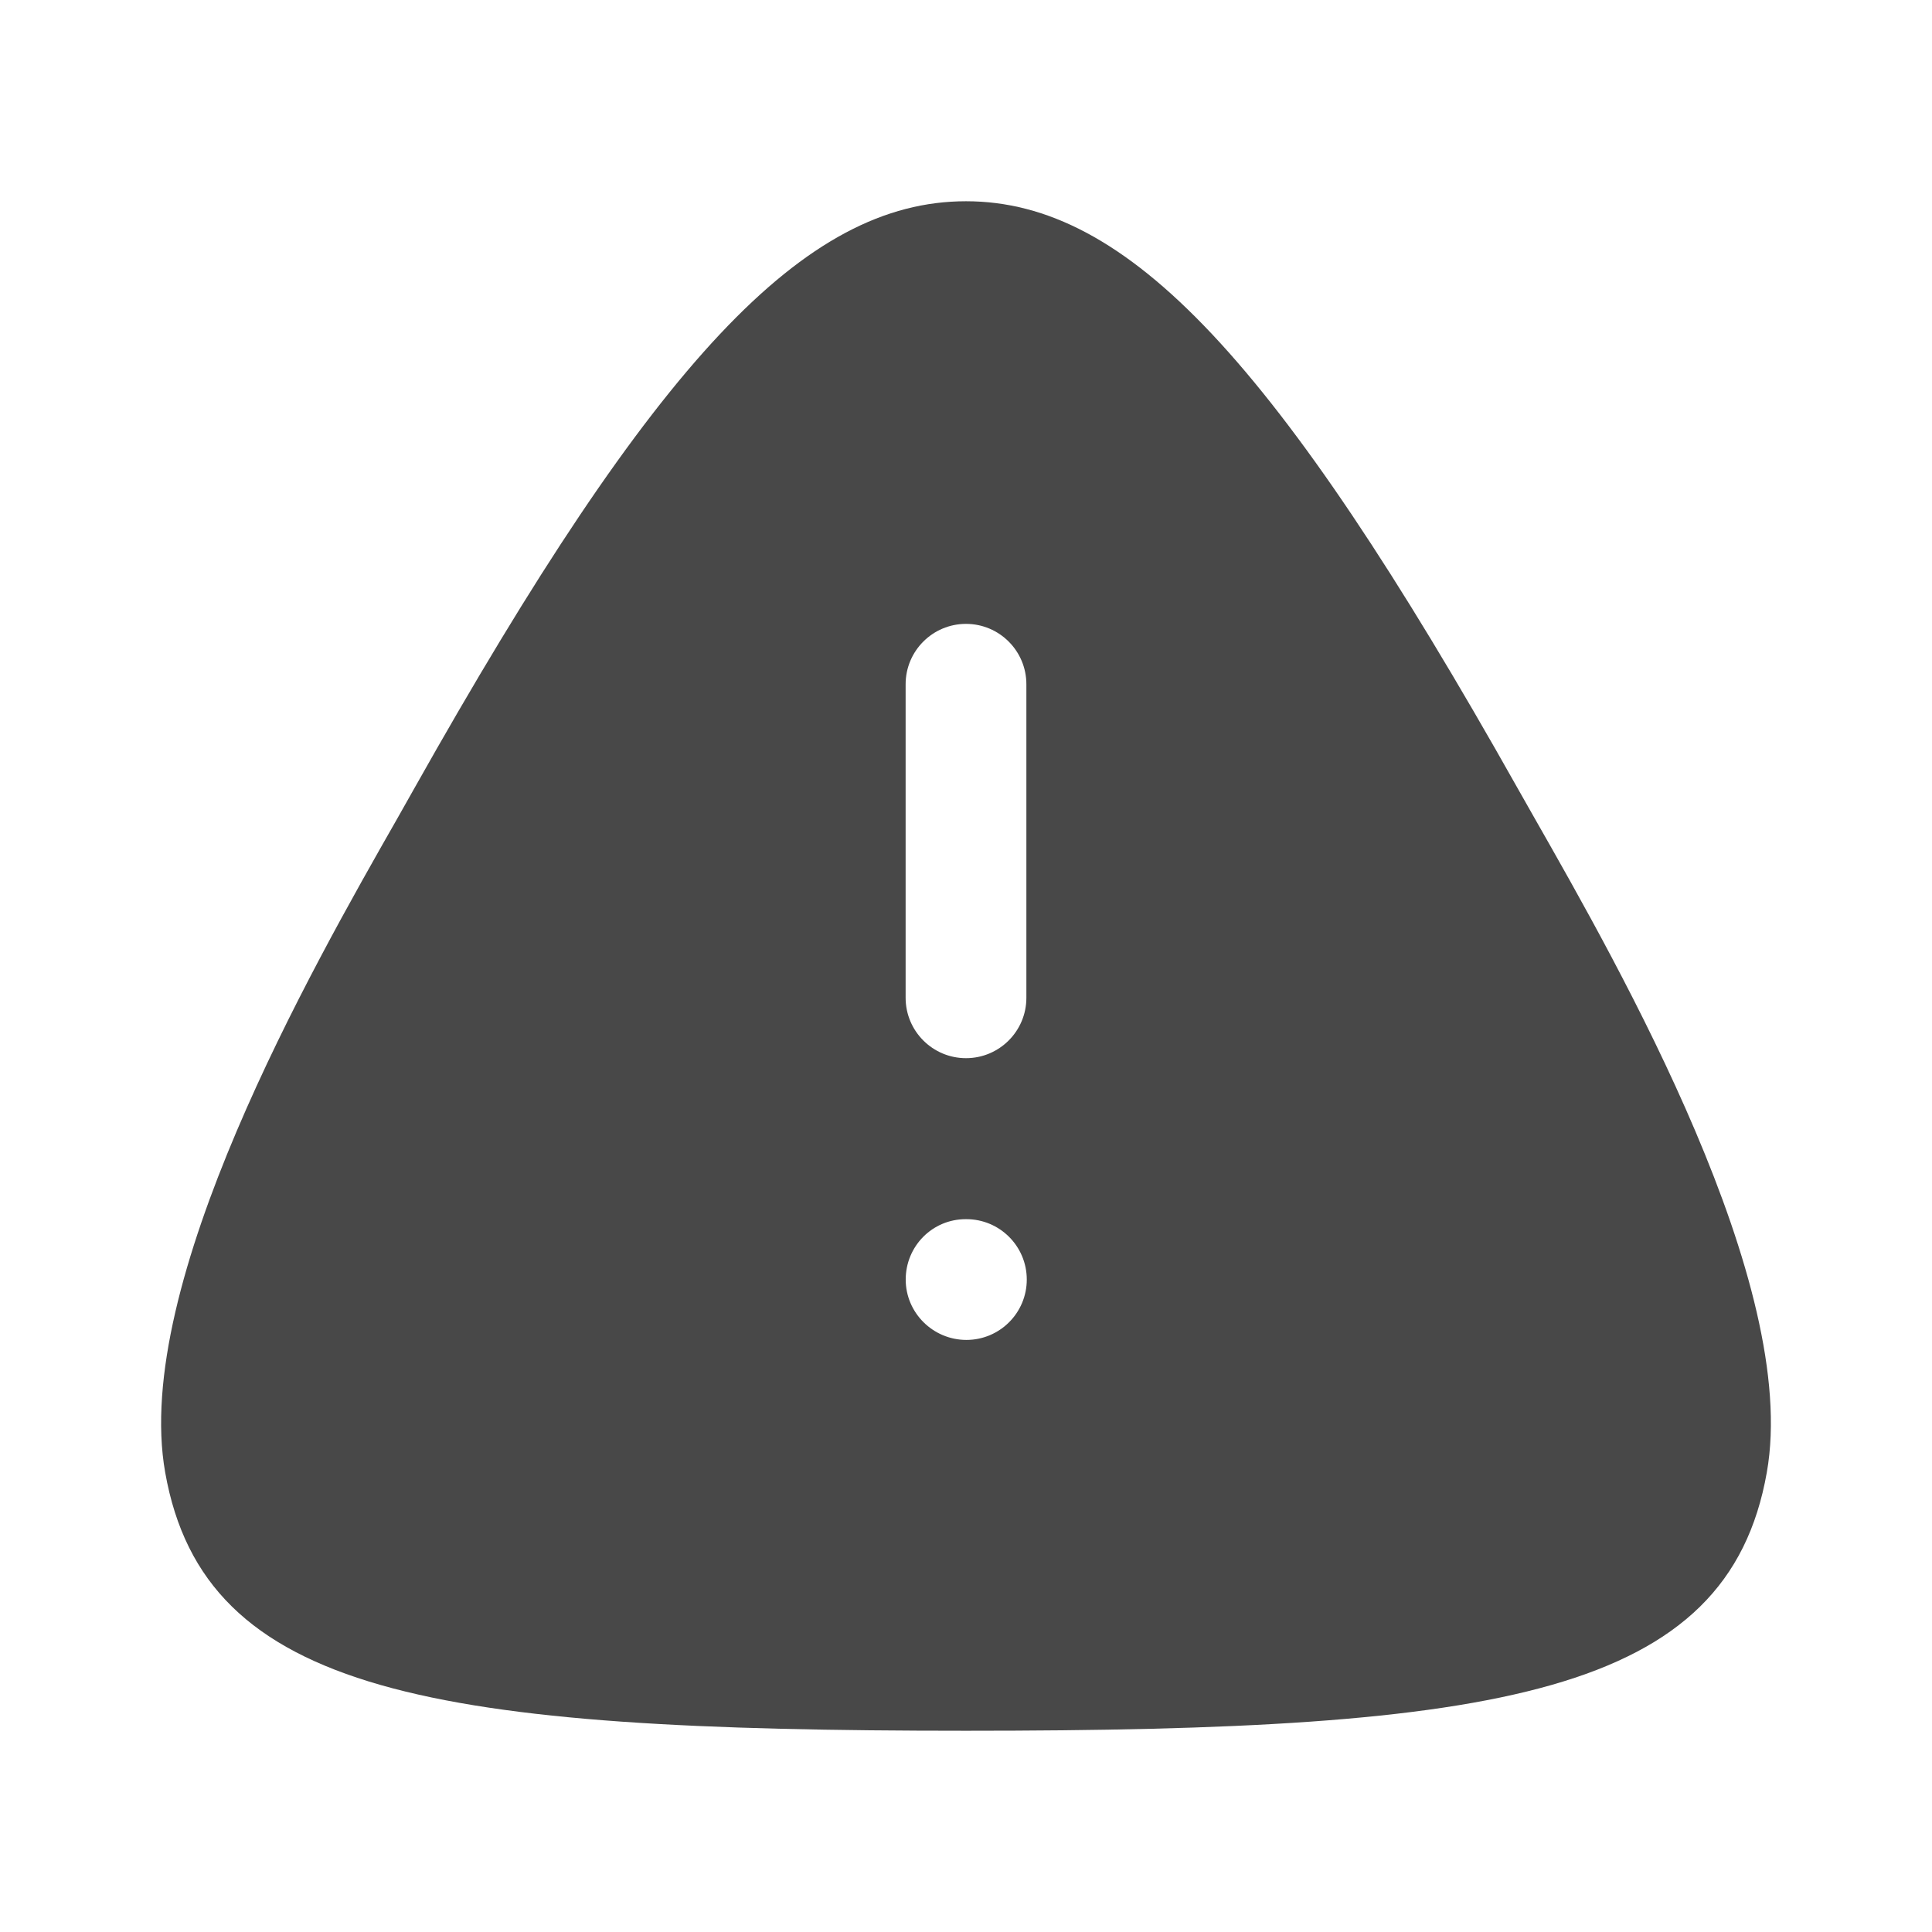 <svg width="24" height="24" viewBox="0 0 24 24" fill="none" xmlns="http://www.w3.org/2000/svg">
<path fill-rule="evenodd" clip-rule="evenodd" d="M12.005 16.645C11.591 16.645 11.251 16.309 11.251 15.895C11.251 15.481 11.582 15.145 11.996 15.145H12.005C12.419 15.145 12.755 15.481 12.755 15.895C12.755 16.309 12.419 16.645 12.005 16.645ZM11.25 8.5C11.25 8.086 11.586 7.75 12 7.75C12.414 7.75 12.75 8.086 12.75 8.5V12.395C12.75 12.809 12.414 13.145 12 13.145C11.586 13.145 11.25 12.809 11.25 12.395V8.5ZM19.06 10.158L18.848 9.784C15.862 4.474 14.006 2.5 12 2.5C9.994 2.5 8.138 4.474 5.152 9.784L4.941 10.158C3.868 12.04 1.638 15.955 2.052 18.291C2.54 21.054 5.385 21.5 12 21.5C18.616 21.5 21.461 21.054 21.948 18.291C22.362 15.955 20.132 12.04 19.06 10.158Z" fill="#484848"/>
</svg>

